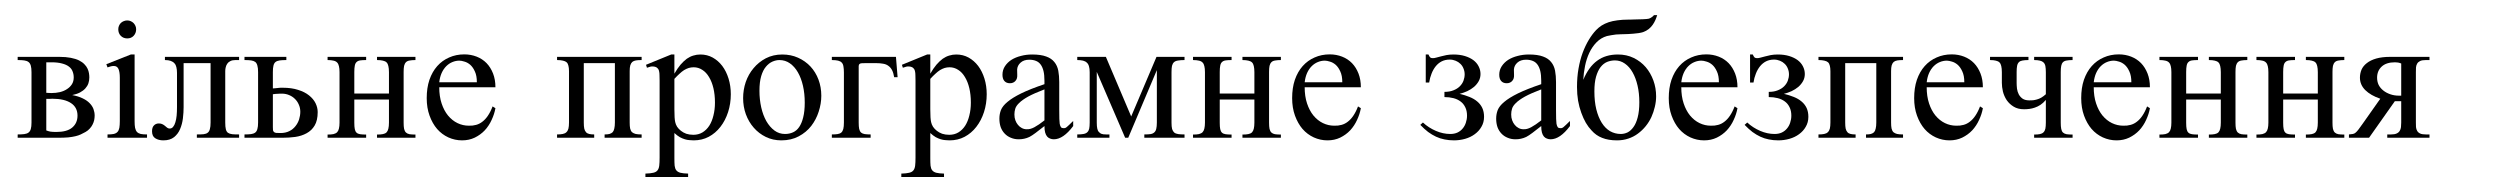<?xml version="1.0" encoding="UTF-8"?>
<svg xmlns="http://www.w3.org/2000/svg" xmlns:xlink="http://www.w3.org/1999/xlink" width="330.29pt" height="25.38pt" viewBox="0 0 330.29 25.38" version="1.1">
<defs>
<g>
<symbol overflow="visible" id="glyph0-0">
<path style="stroke:none;" d="M 1.75 -0.578 L 14.594 -0.578 L 14.594 -20.422 L 1.75 -20.422 Z M 1.172 -21.016 L 15.172 -21.016 L 15.172 0 L 1.172 0 Z M 1.172 -21.016 "/>
</symbol>
<symbol overflow="visible" id="glyph0-1">
<path style="stroke:none;" d="M 7.75 -7.969 C 7.75 -8.27 7.695 -8.539 7.594 -8.781 C 7.5 -9.031 7.336 -9.238 7.109 -9.406 C 6.879 -9.582 6.578 -9.719 6.203 -9.812 C 5.836 -9.914 5.375 -9.969 4.812 -9.969 L 4.125 -9.969 L 4.125 -5.938 L 4.781 -5.906 C 5.188 -5.906 5.57 -5.945 5.938 -6.031 C 6.301 -6.125 6.613 -6.258 6.875 -6.438 C 7.145 -6.613 7.359 -6.828 7.516 -7.078 C 7.672 -7.328 7.75 -7.625 7.75 -7.969 Z M 8.25 -2.922 C 8.25 -3.648 7.961 -4.203 7.391 -4.578 C 6.816 -4.961 5.992 -5.156 4.922 -5.156 C 4.828 -5.156 4.734 -5.148 4.641 -5.141 C 4.547 -5.141 4.461 -5.141 4.391 -5.141 C 4.305 -5.141 4.219 -5.141 4.125 -5.141 L 4.125 -0.969 C 4.281 -0.906 4.457 -0.852 4.656 -0.812 C 4.863 -0.781 5.129 -0.766 5.453 -0.766 C 6.391 -0.766 7.086 -0.957 7.547 -1.344 C 8.016 -1.738 8.25 -2.266 8.25 -2.922 Z M 10.516 -2.922 C 10.516 -2.734 10.492 -2.535 10.453 -2.328 C 10.41 -2.129 10.336 -1.93 10.234 -1.734 C 10.141 -1.547 10.016 -1.367 9.859 -1.203 C 9.711 -1.035 9.531 -0.891 9.312 -0.766 C 9.094 -0.641 8.879 -0.531 8.672 -0.438 C 8.473 -0.344 8.238 -0.266 7.969 -0.203 C 7.707 -0.141 7.391 -0.086 7.016 -0.047 C 6.648 -0.016 6.195 0 5.656 0 L 0.344 0 L 0.344 -0.438 C 0.695 -0.438 0.988 -0.453 1.219 -0.484 C 1.457 -0.516 1.645 -0.582 1.781 -0.688 C 1.926 -0.801 2.023 -0.957 2.078 -1.156 C 2.141 -1.363 2.172 -1.648 2.172 -2.016 L 2.172 -8.656 C 2.172 -9.02 2.141 -9.312 2.078 -9.531 C 2.016 -9.75 1.91 -9.91 1.766 -10.016 C 1.629 -10.117 1.441 -10.188 1.203 -10.219 C 0.973 -10.25 0.688 -10.266 0.344 -10.266 L 0.344 -10.688 L 5.844 -10.688 C 6.426 -10.688 6.93 -10.645 7.359 -10.562 C 7.797 -10.477 8.16 -10.363 8.453 -10.219 C 8.742 -10.07 8.977 -9.906 9.156 -9.719 C 9.344 -9.531 9.484 -9.332 9.578 -9.125 C 9.672 -8.926 9.734 -8.723 9.766 -8.516 C 9.797 -8.316 9.812 -8.133 9.812 -7.969 C 9.812 -7.695 9.77 -7.438 9.688 -7.188 C 9.602 -6.945 9.469 -6.723 9.281 -6.516 C 9.102 -6.316 8.867 -6.141 8.578 -5.984 C 8.297 -5.836 7.953 -5.723 7.547 -5.641 C 8.098 -5.535 8.562 -5.391 8.938 -5.203 C 9.312 -5.023 9.613 -4.816 9.844 -4.578 C 10.082 -4.336 10.254 -4.078 10.359 -3.797 C 10.461 -3.516 10.516 -3.223 10.516 -2.922 Z M 10.516 -2.922 "/>
</symbol>
<symbol overflow="visible" id="glyph0-2">
<path style="stroke:none;" d="M 4.688 -14.328 C 4.688 -13.992 4.578 -13.707 4.359 -13.469 C 4.141 -13.238 3.859 -13.125 3.516 -13.125 C 3.172 -13.125 2.883 -13.238 2.656 -13.469 C 2.438 -13.695 2.328 -13.984 2.328 -14.328 C 2.328 -14.504 2.359 -14.66 2.422 -14.797 C 2.484 -14.941 2.566 -15.066 2.672 -15.172 C 2.785 -15.273 2.91 -15.352 3.047 -15.406 C 3.191 -15.469 3.348 -15.5 3.516 -15.5 C 3.68 -15.5 3.832 -15.469 3.969 -15.406 C 4.113 -15.344 4.238 -15.258 4.344 -15.156 C 4.445 -15.051 4.531 -14.926 4.594 -14.781 C 4.656 -14.645 4.688 -14.492 4.688 -14.328 Z M 0.906 0 L 0.906 -0.438 C 1.238 -0.438 1.508 -0.457 1.719 -0.5 C 1.938 -0.551 2.102 -0.641 2.219 -0.766 C 2.344 -0.898 2.426 -1.082 2.469 -1.312 C 2.508 -1.539 2.531 -1.832 2.531 -2.188 L 2.531 -7.922 C 2.531 -8.43 2.473 -8.816 2.359 -9.078 C 2.242 -9.348 2.035 -9.484 1.734 -9.484 C 1.617 -9.484 1.492 -9.469 1.359 -9.438 C 1.234 -9.406 1.082 -9.359 0.906 -9.297 L 0.75 -9.719 L 3.984 -11 L 4.484 -11 L 4.484 -2.188 C 4.484 -1.832 4.504 -1.539 4.547 -1.312 C 4.598 -1.082 4.68 -0.898 4.797 -0.766 C 4.922 -0.641 5.086 -0.551 5.297 -0.5 C 5.516 -0.457 5.789 -0.438 6.125 -0.438 L 6.125 0 Z M 0.906 0 "/>
</symbol>
<symbol overflow="visible" id="glyph0-3">
<path style="stroke:none;" d="M 6.062 0 L 6.062 -0.438 C 6.414 -0.438 6.711 -0.445 6.953 -0.469 C 7.191 -0.5 7.375 -0.566 7.5 -0.672 C 7.633 -0.773 7.727 -0.93 7.781 -1.141 C 7.844 -1.348 7.875 -1.641 7.875 -2.016 L 7.875 -9.859 L 4.312 -9.859 L 4.312 -4.031 C 4.312 -3.57 4.281 -3.082 4.219 -2.562 C 4.156 -2.051 4.031 -1.578 3.844 -1.141 C 3.664 -0.711 3.398 -0.359 3.047 -0.078 C 2.691 0.203 2.223 0.344 1.641 0.344 C 1.211 0.344 0.852 0.25 0.562 0.062 C 0.281 -0.113 0.141 -0.422 0.141 -0.859 C 0.141 -1.203 0.223 -1.457 0.391 -1.625 C 0.555 -1.801 0.773 -1.891 1.047 -1.891 C 1.242 -1.891 1.406 -1.852 1.531 -1.781 C 1.656 -1.719 1.766 -1.645 1.859 -1.562 C 1.953 -1.477 2.047 -1.398 2.141 -1.328 C 2.234 -1.254 2.344 -1.219 2.469 -1.219 C 2.656 -1.219 2.805 -1.289 2.922 -1.438 C 3.047 -1.582 3.145 -1.781 3.219 -2.031 C 3.301 -2.289 3.359 -2.586 3.391 -2.922 C 3.422 -3.266 3.438 -3.633 3.438 -4.031 L 3.438 -8.578 C 3.438 -8.859 3.41 -9.102 3.359 -9.312 C 3.316 -9.52 3.234 -9.691 3.109 -9.828 C 2.984 -9.973 2.816 -10.082 2.609 -10.156 C 2.41 -10.227 2.156 -10.266 1.844 -10.266 L 1.844 -10.688 L 11.641 -10.688 L 11.641 -10.266 L 11.156 -10.266 C 10.883 -10.266 10.66 -10.219 10.484 -10.125 C 10.305 -10.039 10.172 -9.926 10.078 -9.781 C 9.984 -9.645 9.914 -9.488 9.875 -9.312 C 9.832 -9.145 9.812 -8.973 9.812 -8.797 L 9.812 -2.016 C 9.812 -1.641 9.836 -1.344 9.891 -1.125 C 9.941 -0.914 10.035 -0.758 10.172 -0.656 C 10.305 -0.562 10.492 -0.5 10.734 -0.469 C 10.973 -0.445 11.273 -0.438 11.641 -0.438 L 11.641 0 Z M 6.062 0 "/>
</symbol>
<symbol overflow="visible" id="glyph0-4">
<path style="stroke:none;" d="M 10.047 -3.391 C 10.047 -2.648 9.91 -2.055 9.641 -1.609 C 9.379 -1.172 9.023 -0.832 8.578 -0.594 C 8.141 -0.352 7.641 -0.191 7.078 -0.109 C 6.523 -0.035 5.957 0 5.375 0 L 0.375 0 L 0.375 -0.438 C 0.727 -0.438 1.02 -0.453 1.25 -0.484 C 1.477 -0.516 1.66 -0.582 1.797 -0.688 C 1.93 -0.789 2.023 -0.945 2.078 -1.156 C 2.141 -1.363 2.172 -1.648 2.172 -2.016 L 2.172 -8.672 C 2.172 -9.035 2.141 -9.32 2.078 -9.531 C 2.023 -9.75 1.93 -9.91 1.797 -10.016 C 1.66 -10.117 1.477 -10.188 1.25 -10.219 C 1.02 -10.25 0.727 -10.266 0.375 -10.266 L 0.375 -10.688 L 5.906 -10.688 L 5.906 -10.266 C 5.551 -10.266 5.258 -10.25 5.031 -10.219 C 4.801 -10.188 4.617 -10.117 4.484 -10.016 C 4.348 -9.91 4.254 -9.75 4.203 -9.531 C 4.148 -9.32 4.125 -9.035 4.125 -8.672 L 4.125 -6.516 L 4.656 -6.562 C 4.781 -6.57 4.879 -6.582 4.953 -6.594 C 5.023 -6.602 5.086 -6.609 5.141 -6.609 L 5.422 -6.609 C 6.203 -6.609 6.879 -6.516 7.453 -6.328 C 8.035 -6.148 8.52 -5.906 8.906 -5.594 C 9.289 -5.289 9.578 -4.945 9.766 -4.562 C 9.953 -4.176 10.047 -3.785 10.047 -3.391 Z M 7.75 -3.438 C 7.75 -3.781 7.68 -4.098 7.547 -4.391 C 7.422 -4.68 7.25 -4.93 7.031 -5.141 C 6.812 -5.359 6.555 -5.523 6.266 -5.641 C 5.973 -5.766 5.66 -5.828 5.328 -5.828 L 5.078 -5.828 C 5.004 -5.828 4.922 -5.82 4.828 -5.812 C 4.734 -5.812 4.629 -5.805 4.516 -5.797 C 4.41 -5.785 4.281 -5.77 4.125 -5.75 L 4.125 -1.406 C 4.125 -1.238 4.129 -1.102 4.141 -1 C 4.16 -0.906 4.203 -0.828 4.266 -0.766 C 4.328 -0.703 4.426 -0.66 4.562 -0.641 C 4.707 -0.629 4.898 -0.625 5.141 -0.625 C 5.578 -0.625 5.961 -0.707 6.297 -0.875 C 6.629 -1.039 6.898 -1.258 7.109 -1.531 C 7.328 -1.801 7.488 -2.102 7.594 -2.438 C 7.695 -2.77 7.75 -3.102 7.75 -3.438 Z M 7.75 -3.438 "/>
</symbol>
<symbol overflow="visible" id="glyph0-5">
<path style="stroke:none;" d="M 7.125 0 L 7.125 -0.422 C 7.445 -0.422 7.707 -0.441 7.906 -0.484 C 8.113 -0.523 8.273 -0.602 8.391 -0.719 C 8.504 -0.844 8.582 -1.004 8.625 -1.203 C 8.676 -1.41 8.703 -1.676 8.703 -2 L 8.703 -5.047 L 4.125 -5.047 L 4.125 -2 C 4.125 -1.633 4.145 -1.348 4.188 -1.141 C 4.227 -0.941 4.305 -0.785 4.422 -0.672 C 4.535 -0.566 4.691 -0.5 4.891 -0.469 C 5.098 -0.438 5.363 -0.422 5.688 -0.422 L 5.688 0 L 0.594 0 L 0.594 -0.422 C 0.914 -0.422 1.176 -0.441 1.375 -0.484 C 1.582 -0.535 1.742 -0.617 1.859 -0.734 C 1.973 -0.859 2.051 -1.02 2.094 -1.219 C 2.145 -1.426 2.172 -1.688 2.172 -2 L 2.172 -8.672 C 2.172 -8.992 2.145 -9.254 2.094 -9.453 C 2.051 -9.66 1.973 -9.82 1.859 -9.938 C 1.742 -10.062 1.582 -10.145 1.375 -10.188 C 1.176 -10.238 0.914 -10.266 0.594 -10.266 L 0.594 -10.688 L 5.688 -10.688 L 5.688 -10.266 C 5.363 -10.266 5.098 -10.25 4.891 -10.219 C 4.691 -10.188 4.535 -10.113 4.422 -10 C 4.305 -9.895 4.227 -9.734 4.188 -9.516 C 4.145 -9.305 4.125 -9.023 4.125 -8.672 L 4.125 -5.844 L 8.703 -5.844 L 8.703 -8.672 C 8.703 -8.992 8.676 -9.258 8.625 -9.469 C 8.582 -9.676 8.504 -9.836 8.391 -9.953 C 8.273 -10.066 8.113 -10.145 7.906 -10.188 C 7.707 -10.238 7.445 -10.266 7.125 -10.266 L 7.125 -10.688 L 12.203 -10.688 L 12.203 -10.266 C 11.891 -10.266 11.629 -10.242 11.422 -10.203 C 11.223 -10.172 11.066 -10.098 10.953 -9.984 C 10.836 -9.867 10.754 -9.707 10.703 -9.5 C 10.66 -9.289 10.641 -9.016 10.641 -8.672 L 10.641 -2 C 10.641 -1.656 10.66 -1.379 10.703 -1.172 C 10.754 -0.961 10.836 -0.801 10.953 -0.688 C 11.066 -0.582 11.223 -0.508 11.422 -0.469 C 11.629 -0.438 11.891 -0.422 12.203 -0.422 L 12.203 0 Z M 7.125 0 "/>
</symbol>
<symbol overflow="visible" id="glyph0-6">
<path style="stroke:none;" d="M 7.5 -7.328 C 7.5 -7.922 7.41 -8.398 7.234 -8.766 C 7.066 -9.141 6.863 -9.43 6.625 -9.641 C 6.383 -9.848 6.129 -9.988 5.859 -10.062 C 5.598 -10.145 5.375 -10.188 5.188 -10.188 C 4.875 -10.188 4.566 -10.125 4.266 -10 C 3.961 -9.875 3.691 -9.691 3.453 -9.453 C 3.211 -9.211 3.008 -8.91 2.844 -8.547 C 2.688 -8.191 2.582 -7.785 2.531 -7.328 Z M 9.953 -3.906 C 9.859 -3.383 9.691 -2.867 9.453 -2.359 C 9.223 -1.848 8.922 -1.391 8.547 -0.984 C 8.172 -0.586 7.727 -0.266 7.219 -0.016 C 6.719 0.223 6.16 0.344 5.547 0.344 C 4.91 0.344 4.305 0.211 3.734 -0.047 C 3.172 -0.305 2.676 -0.676 2.25 -1.156 C 1.832 -1.645 1.5 -2.234 1.25 -2.922 C 1 -3.609 0.875 -4.379 0.875 -5.234 C 0.875 -6.129 0.992 -6.938 1.234 -7.656 C 1.484 -8.375 1.828 -8.977 2.266 -9.469 C 2.711 -9.969 3.238 -10.348 3.844 -10.609 C 4.445 -10.879 5.113 -11.016 5.844 -11.016 C 6.426 -11.016 6.969 -10.914 7.469 -10.719 C 7.977 -10.52 8.414 -10.234 8.781 -9.859 C 9.145 -9.484 9.43 -9.023 9.641 -8.484 C 9.848 -7.953 9.953 -7.348 9.953 -6.672 L 2.531 -6.672 C 2.531 -5.879 2.633 -5.164 2.844 -4.531 C 3.051 -3.906 3.332 -3.375 3.688 -2.938 C 4.051 -2.5 4.469 -2.164 4.938 -1.938 C 5.414 -1.707 5.914 -1.594 6.438 -1.594 C 6.781 -1.582 7.102 -1.617 7.406 -1.703 C 7.707 -1.785 7.984 -1.926 8.234 -2.125 C 8.492 -2.32 8.734 -2.582 8.953 -2.906 C 9.18 -3.238 9.391 -3.648 9.578 -4.141 Z M 9.953 -3.906 "/>
</symbol>
<symbol overflow="visible" id="glyph0-7">
<path style="stroke:none;" d="M 6.875 0 L 6.875 -0.438 C 7.133 -0.438 7.348 -0.457 7.516 -0.5 C 7.691 -0.551 7.832 -0.629 7.938 -0.734 C 8.039 -0.848 8.113 -1.008 8.156 -1.219 C 8.207 -1.426 8.234 -1.691 8.234 -2.016 L 8.234 -9.859 L 4.125 -9.859 L 4.125 -2.016 C 4.125 -1.68 4.145 -1.41 4.188 -1.203 C 4.238 -1.004 4.316 -0.848 4.422 -0.734 C 4.523 -0.617 4.664 -0.539 4.844 -0.5 C 5.02 -0.457 5.238 -0.438 5.5 -0.438 L 5.5 0 L 0.594 0 L 0.594 -0.438 C 0.895 -0.438 1.145 -0.457 1.344 -0.5 C 1.551 -0.539 1.711 -0.617 1.828 -0.734 C 1.953 -0.848 2.039 -1.004 2.094 -1.203 C 2.145 -1.41 2.172 -1.68 2.172 -2.016 L 2.172 -8.797 C 2.172 -9.086 2.145 -9.328 2.094 -9.516 C 2.051 -9.711 1.973 -9.863 1.859 -9.969 C 1.742 -10.07 1.582 -10.145 1.375 -10.188 C 1.176 -10.238 0.914 -10.266 0.594 -10.266 L 0.594 -10.688 L 11.766 -10.688 L 11.766 -10.266 C 11.473 -10.266 11.223 -10.25 11.016 -10.219 C 10.816 -10.188 10.656 -10.117 10.531 -10.016 C 10.414 -9.91 10.328 -9.758 10.266 -9.562 C 10.211 -9.363 10.188 -9.109 10.188 -8.797 L 10.188 -2.016 C 10.188 -1.691 10.207 -1.426 10.25 -1.219 C 10.301 -1.008 10.383 -0.848 10.5 -0.734 C 10.625 -0.629 10.785 -0.551 10.984 -0.5 C 11.191 -0.457 11.453 -0.438 11.766 -0.438 L 11.766 0 Z M 6.875 0 "/>
</symbol>
<symbol overflow="visible" id="glyph0-8">
<path style="stroke:none;" d="M 9.094 -4.641 C 9.094 -5.348 9.023 -5.984 8.891 -6.547 C 8.754 -7.117 8.562 -7.609 8.312 -8.016 C 8.07 -8.43 7.773 -8.75 7.422 -8.969 C 7.078 -9.195 6.695 -9.312 6.281 -9.312 C 6.051 -9.312 5.832 -9.281 5.625 -9.219 C 5.426 -9.156 5.223 -9.062 5.016 -8.938 C 4.816 -8.812 4.613 -8.648 4.406 -8.453 C 4.195 -8.266 3.973 -8.039 3.734 -7.781 L 3.734 -3.766 C 3.734 -2.93 3.77 -2.363 3.844 -2.062 C 3.883 -1.863 3.969 -1.66 4.094 -1.453 C 4.227 -1.254 4.395 -1.078 4.594 -0.922 C 4.789 -0.766 5.023 -0.633 5.297 -0.531 C 5.578 -0.438 5.891 -0.391 6.234 -0.391 C 6.68 -0.391 7.082 -0.492 7.438 -0.703 C 7.801 -0.922 8.102 -1.219 8.344 -1.594 C 8.582 -1.969 8.766 -2.414 8.891 -2.938 C 9.023 -3.457 9.094 -4.023 9.094 -4.641 Z M 11.188 -5.75 C 11.188 -4.914 11.066 -4.129 10.828 -3.391 C 10.586 -2.648 10.25 -2 9.812 -1.438 C 9.383 -0.883 8.867 -0.445 8.266 -0.125 C 7.672 0.188 7.008 0.344 6.281 0.344 C 6.102 0.344 5.914 0.332 5.719 0.312 C 5.531 0.301 5.332 0.266 5.125 0.203 C 4.914 0.141 4.691 0.047 4.453 -0.078 C 4.223 -0.211 3.984 -0.395 3.734 -0.625 L 3.734 2.672 C 3.734 3.086 3.742 3.426 3.766 3.688 C 3.797 3.945 3.867 4.148 3.984 4.297 C 4.109 4.453 4.289 4.562 4.531 4.625 C 4.781 4.688 5.117 4.723 5.547 4.734 L 5.547 5.188 L -0.094 5.188 L -0.094 4.734 C 0.344 4.723 0.688 4.688 0.938 4.625 C 1.188 4.57 1.375 4.469 1.5 4.312 C 1.625 4.156 1.703 3.941 1.734 3.672 C 1.766 3.41 1.781 3.055 1.781 2.609 L 1.781 -7.547 C 1.781 -7.836 1.773 -8.078 1.766 -8.266 C 1.766 -8.461 1.75 -8.625 1.719 -8.75 C 1.695 -8.883 1.66 -8.988 1.609 -9.062 C 1.555 -9.145 1.477 -9.223 1.375 -9.297 C 1.258 -9.367 1.102 -9.41 0.906 -9.422 C 0.719 -9.441 0.453 -9.383 0.109 -9.25 L -0.016 -9.641 L 3.312 -11 L 3.734 -11 L 3.734 -8.469 C 4.004 -8.938 4.273 -9.332 4.547 -9.656 C 4.828 -9.977 5.102 -10.238 5.375 -10.438 C 5.656 -10.633 5.941 -10.773 6.234 -10.859 C 6.535 -10.953 6.848 -11 7.172 -11 C 7.766 -11 8.305 -10.863 8.797 -10.594 C 9.285 -10.32 9.707 -9.953 10.062 -9.484 C 10.414 -9.016 10.691 -8.457 10.891 -7.812 C 11.086 -7.176 11.188 -6.488 11.188 -5.75 Z M 11.188 -5.75 "/>
</symbol>
<symbol overflow="visible" id="glyph0-9">
<path style="stroke:none;" d="M 8.953 -4.641 C 8.953 -5.441 8.875 -6.18 8.719 -6.859 C 8.562 -7.547 8.336 -8.141 8.047 -8.641 C 7.766 -9.141 7.414 -9.535 7 -9.828 C 6.594 -10.117 6.129 -10.266 5.609 -10.266 C 5.305 -10.266 5 -10.195 4.688 -10.062 C 4.375 -9.926 4.086 -9.703 3.828 -9.391 C 3.566 -9.086 3.359 -8.676 3.203 -8.156 C 3.047 -7.633 2.969 -6.984 2.969 -6.203 C 2.969 -5.441 3.047 -4.711 3.203 -4.016 C 3.359 -3.328 3.582 -2.723 3.875 -2.203 C 4.176 -1.68 4.535 -1.266 4.953 -0.953 C 5.367 -0.648 5.832 -0.5 6.344 -0.5 C 6.727 -0.5 7.082 -0.57 7.406 -0.719 C 7.727 -0.863 8 -1.098 8.219 -1.422 C 8.445 -1.754 8.625 -2.18 8.75 -2.703 C 8.883 -3.234 8.953 -3.879 8.953 -4.641 Z M 11.141 -5.547 C 11.141 -4.848 11.023 -4.148 10.797 -3.453 C 10.578 -2.766 10.25 -2.133 9.812 -1.562 C 9.375 -1 8.82 -0.539 8.156 -0.188 C 7.5 0.164 6.734 0.344 5.859 0.344 C 5.109 0.344 4.426 0.191 3.812 -0.109 C 3.195 -0.41 2.664 -0.816 2.219 -1.328 C 1.77 -1.836 1.422 -2.43 1.172 -3.109 C 0.93 -3.785 0.812 -4.492 0.812 -5.234 C 0.812 -5.961 0.926 -6.672 1.156 -7.359 C 1.395 -8.047 1.738 -8.656 2.188 -9.188 C 2.633 -9.727 3.176 -10.164 3.812 -10.5 C 4.457 -10.832 5.18 -11 5.984 -11 C 6.742 -11 7.438 -10.859 8.062 -10.578 C 8.695 -10.297 9.242 -9.91 9.703 -9.422 C 10.16 -8.93 10.516 -8.352 10.766 -7.688 C 11.016 -7.02 11.141 -6.305 11.141 -5.547 Z M 11.141 -5.547 "/>
</symbol>
<symbol overflow="visible" id="glyph0-10">
<path style="stroke:none;" d="M 8.812 -8 C 8.75 -8.383 8.656 -8.695 8.531 -8.938 C 8.406 -9.176 8.242 -9.363 8.047 -9.5 C 7.859 -9.645 7.629 -9.738 7.359 -9.781 C 7.086 -9.832 6.781 -9.859 6.438 -9.859 L 5.047 -9.859 C 4.805 -9.859 4.625 -9.852 4.5 -9.844 C 4.375 -9.832 4.281 -9.797 4.219 -9.734 C 4.164 -9.68 4.133 -9.594 4.125 -9.469 C 4.125 -9.344 4.125 -9.164 4.125 -8.938 L 4.125 -2.016 C 4.125 -1.66 4.145 -1.379 4.188 -1.172 C 4.238 -0.961 4.32 -0.801 4.438 -0.688 C 4.562 -0.582 4.723 -0.516 4.922 -0.484 C 5.129 -0.453 5.391 -0.438 5.703 -0.438 L 5.703 0 L 0.578 0 L 0.578 -0.438 C 0.879 -0.438 1.129 -0.453 1.328 -0.484 C 1.535 -0.516 1.703 -0.582 1.828 -0.688 C 1.953 -0.801 2.039 -0.961 2.094 -1.172 C 2.145 -1.379 2.172 -1.66 2.172 -2.016 L 2.172 -8.625 C 2.172 -8.945 2.148 -9.211 2.109 -9.422 C 2.078 -9.641 2.004 -9.805 1.891 -9.922 C 1.785 -10.047 1.625 -10.133 1.406 -10.188 C 1.195 -10.238 0.922 -10.266 0.578 -10.266 L 0.578 -10.688 L 9.047 -10.688 L 9.266 -8 Z M 8.812 -8 "/>
</symbol>
<symbol overflow="visible" id="glyph0-11">
<path style="stroke:none;" d="M 6.812 -6.391 C 5.906 -6.047 5.188 -5.727 4.656 -5.438 C 4.133 -5.145 3.738 -4.863 3.469 -4.594 C 3.195 -4.332 3.023 -4.078 2.953 -3.828 C 2.879 -3.586 2.844 -3.336 2.844 -3.078 C 2.844 -2.797 2.883 -2.539 2.969 -2.312 C 3.051 -2.082 3.164 -1.879 3.312 -1.703 C 3.457 -1.523 3.629 -1.383 3.828 -1.281 C 4.023 -1.176 4.234 -1.125 4.453 -1.125 C 4.766 -1.102 5.109 -1.191 5.484 -1.391 C 5.867 -1.598 6.312 -1.898 6.812 -2.297 Z M 10.609 -1.547 C 9.734 -0.379 8.879 0.203 8.047 0.203 C 7.879 0.203 7.719 0.172 7.562 0.109 C 7.414 0.055 7.285 -0.031 7.172 -0.156 C 7.055 -0.289 6.969 -0.469 6.906 -0.688 C 6.844 -0.914 6.812 -1.203 6.812 -1.547 C 6.344 -1.18 5.953 -0.879 5.641 -0.641 C 5.336 -0.41 5.066 -0.234 4.828 -0.109 C 4.586 0.004 4.359 0.082 4.141 0.125 C 3.93 0.176 3.688 0.203 3.406 0.203 C 3.031 0.203 2.688 0.133 2.375 0 C 2.062 -0.125 1.789 -0.305 1.562 -0.547 C 1.332 -0.785 1.156 -1.07 1.031 -1.406 C 0.914 -1.75 0.859 -2.125 0.859 -2.531 C 0.859 -2.926 0.926 -3.301 1.062 -3.656 C 1.207 -4.02 1.492 -4.379 1.922 -4.734 C 2.348 -5.098 2.953 -5.473 3.734 -5.859 C 4.516 -6.242 5.539 -6.648 6.812 -7.078 L 6.812 -7.531 C 6.812 -8.039 6.77 -8.469 6.688 -8.812 C 6.602 -9.164 6.477 -9.453 6.312 -9.672 C 6.145 -9.898 5.938 -10.062 5.688 -10.156 C 5.438 -10.258 5.145 -10.312 4.812 -10.312 C 4.32 -10.312 3.938 -10.18 3.656 -9.922 C 3.375 -9.672 3.223 -9.363 3.203 -9 L 3.219 -8.297 C 3.238 -7.961 3.156 -7.695 2.969 -7.5 C 2.789 -7.301 2.551 -7.203 2.25 -7.203 C 1.938 -7.203 1.691 -7.301 1.516 -7.5 C 1.348 -7.695 1.266 -7.973 1.266 -8.328 C 1.266 -8.742 1.375 -9.117 1.594 -9.453 C 1.812 -9.785 2.098 -10.066 2.453 -10.297 C 2.816 -10.523 3.234 -10.695 3.703 -10.812 C 4.172 -10.938 4.664 -11 5.188 -11 C 5.957 -11 6.578 -10.91 7.047 -10.734 C 7.516 -10.566 7.875 -10.32 8.125 -10 C 8.383 -9.688 8.555 -9.305 8.641 -8.859 C 8.723 -8.41 8.766 -7.91 8.766 -7.359 L 8.766 -3.719 C 8.766 -3.219 8.77 -2.805 8.781 -2.484 C 8.801 -2.16 8.816 -1.945 8.828 -1.844 C 8.867 -1.633 8.926 -1.484 9 -1.391 C 9.07 -1.305 9.188 -1.266 9.344 -1.266 C 9.406 -1.266 9.469 -1.27 9.531 -1.281 C 9.594 -1.301 9.664 -1.344 9.75 -1.406 C 9.844 -1.477 9.953 -1.578 10.078 -1.703 C 10.211 -1.828 10.391 -2 10.609 -2.219 Z M 10.609 -1.547 "/>
</symbol>
<symbol overflow="visible" id="glyph0-12">
<path style="stroke:none;" d="M 9.391 0 L 9.391 -0.438 C 9.734 -0.438 10.008 -0.453 10.219 -0.484 C 10.438 -0.523 10.602 -0.602 10.719 -0.719 C 10.844 -0.832 10.926 -0.988 10.969 -1.188 C 11.02 -1.395 11.047 -1.664 11.047 -2 L 11.047 -8.938 L 7.266 0 L 6.859 0 L 3.109 -8.703 L 3.109 -2 C 3.109 -1.332 3.203 -0.922 3.391 -0.766 C 3.484 -0.648 3.598 -0.566 3.734 -0.516 C 3.879 -0.461 4.082 -0.438 4.344 -0.438 L 4.781 -0.438 L 4.781 0 L 0.531 0 L 0.531 -0.438 C 0.863 -0.438 1.141 -0.457 1.359 -0.5 C 1.578 -0.539 1.742 -0.617 1.859 -0.734 C 1.984 -0.848 2.066 -1.004 2.109 -1.203 C 2.148 -1.398 2.172 -1.664 2.172 -2 L 2.172 -8.672 C 2.172 -8.973 2.141 -9.227 2.078 -9.438 C 2.023 -9.645 1.93 -9.805 1.797 -9.922 C 1.672 -10.047 1.504 -10.133 1.297 -10.188 C 1.086 -10.238 0.832 -10.266 0.531 -10.266 L 0.531 -10.688 L 4.312 -10.688 L 7.656 -2.812 L 11 -10.688 L 14.703 -10.688 L 14.703 -10.266 C 14.359 -10.266 14.07 -10.242 13.844 -10.203 C 13.613 -10.172 13.438 -10.098 13.312 -9.984 C 13.188 -9.867 13.098 -9.707 13.047 -9.5 C 13.004 -9.289 12.984 -9.016 12.984 -8.672 L 12.984 -2 C 12.984 -1.645 13.008 -1.363 13.062 -1.156 C 13.125 -0.957 13.219 -0.801 13.344 -0.688 C 13.477 -0.582 13.656 -0.516 13.875 -0.484 C 14.094 -0.453 14.367 -0.438 14.703 -0.438 L 14.703 0 Z M 9.391 0 "/>
</symbol>
<symbol overflow="visible" id="glyph0-13">
<path style="stroke:none;" d="M 8.703 -2.766 C 8.703 -2.273 8.586 -1.836 8.359 -1.453 C 8.141 -1.066 7.844 -0.738 7.469 -0.469 C 7.102 -0.195 6.68 0.004 6.203 0.141 C 5.734 0.273 5.242 0.344 4.734 0.344 C 4.285 0.344 3.863 0.301 3.469 0.219 C 3.082 0.145 2.711 0.023 2.359 -0.141 C 2.004 -0.305 1.656 -0.516 1.312 -0.766 C 0.977 -1.023 0.633 -1.336 0.281 -1.703 L 0.625 -2.016 C 1.133 -1.547 1.707 -1.176 2.344 -0.906 C 2.977 -0.633 3.609 -0.5 4.234 -0.5 C 4.598 -0.5 4.914 -0.562 5.188 -0.688 C 5.469 -0.82 5.695 -1 5.875 -1.219 C 6.062 -1.438 6.203 -1.691 6.297 -1.984 C 6.398 -2.273 6.453 -2.586 6.453 -2.922 C 6.453 -3.348 6.375 -3.719 6.219 -4.031 C 6.07 -4.344 5.863 -4.598 5.594 -4.797 C 5.332 -4.992 5.02 -5.141 4.656 -5.234 C 4.289 -5.328 3.895 -5.375 3.469 -5.375 L 3.469 -6.062 C 3.926 -6.062 4.32 -6.129 4.656 -6.266 C 5 -6.398 5.281 -6.578 5.5 -6.797 C 5.719 -7.016 5.879 -7.258 5.984 -7.531 C 6.086 -7.812 6.141 -8.094 6.141 -8.375 C 6.141 -8.656 6.086 -8.914 5.984 -9.156 C 5.891 -9.395 5.754 -9.598 5.578 -9.766 C 5.398 -9.941 5.191 -10.078 4.953 -10.172 C 4.711 -10.273 4.453 -10.328 4.172 -10.328 C 3.773 -10.328 3.422 -10.25 3.109 -10.094 C 2.805 -9.938 2.539 -9.719 2.312 -9.438 C 2.094 -9.164 1.91 -8.844 1.766 -8.469 C 1.617 -8.102 1.516 -7.711 1.453 -7.297 L 1 -7.297 L 1 -11 L 1.359 -11 C 1.441 -10.812 1.52 -10.68 1.594 -10.609 C 1.664 -10.547 1.781 -10.516 1.938 -10.516 C 2.07 -10.516 2.227 -10.539 2.406 -10.594 C 2.582 -10.645 2.781 -10.695 3 -10.75 C 3.219 -10.812 3.461 -10.867 3.734 -10.922 C 4.016 -10.973 4.328 -11 4.672 -11 C 5.234 -11 5.734 -10.93 6.172 -10.797 C 6.617 -10.66 6.992 -10.477 7.297 -10.25 C 7.598 -10.02 7.828 -9.75 7.984 -9.438 C 8.148 -9.125 8.234 -8.785 8.234 -8.422 C 8.234 -8.078 8.156 -7.766 8 -7.484 C 7.844 -7.203 7.633 -6.945 7.375 -6.719 C 7.113 -6.5 6.816 -6.312 6.484 -6.156 C 6.16 -6.008 5.82 -5.891 5.469 -5.797 C 5.945 -5.691 6.383 -5.555 6.781 -5.391 C 7.176 -5.234 7.516 -5.035 7.797 -4.797 C 8.086 -4.555 8.312 -4.27 8.469 -3.938 C 8.625 -3.602 8.703 -3.211 8.703 -2.766 Z M 8.703 -2.766 "/>
</symbol>
<symbol overflow="visible" id="glyph0-14">
<path style="stroke:none;" d="M 9.156 -4.688 C 9.156 -5.488 9.078 -6.223 8.922 -6.891 C 8.766 -7.566 8.547 -8.148 8.266 -8.641 C 7.984 -9.141 7.645 -9.523 7.25 -9.797 C 6.852 -10.078 6.414 -10.219 5.938 -10.219 C 5.57 -10.219 5.223 -10.148 4.891 -10.016 C 4.566 -9.879 4.281 -9.648 4.031 -9.328 C 3.789 -9.016 3.594 -8.594 3.438 -8.062 C 3.289 -7.539 3.219 -6.895 3.219 -6.125 C 3.219 -5.25 3.301 -4.461 3.469 -3.766 C 3.645 -3.066 3.883 -2.473 4.188 -1.984 C 4.488 -1.504 4.852 -1.133 5.281 -0.875 C 5.719 -0.625 6.191 -0.5 6.703 -0.5 C 7.004 -0.5 7.301 -0.566 7.594 -0.703 C 7.883 -0.848 8.145 -1.082 8.375 -1.406 C 8.613 -1.727 8.801 -2.156 8.938 -2.688 C 9.082 -3.227 9.156 -3.895 9.156 -4.688 Z M 11.516 -16.203 C 11.453 -15.992 11.375 -15.781 11.281 -15.562 C 11.188 -15.344 11.066 -15.129 10.922 -14.922 C 10.785 -14.723 10.609 -14.535 10.391 -14.359 C 10.18 -14.191 9.93 -14.055 9.641 -13.953 C 9.504 -13.91 9.316 -13.867 9.078 -13.828 C 8.848 -13.797 8.613 -13.77 8.375 -13.75 C 8.133 -13.727 7.91 -13.711 7.703 -13.703 C 7.492 -13.691 7.344 -13.688 7.25 -13.688 C 7.07 -13.688 6.883 -13.68 6.688 -13.672 C 6.488 -13.672 6.281 -13.66 6.062 -13.641 C 5.852 -13.617 5.645 -13.586 5.438 -13.547 C 5.238 -13.516 5.051 -13.477 4.875 -13.438 C 4.344 -13.281 3.883 -13.004 3.5 -12.609 C 3.113 -12.211 2.797 -11.75 2.547 -11.219 C 2.297 -10.688 2.109 -10.109 1.984 -9.484 C 1.859 -8.867 1.781 -8.258 1.75 -7.656 C 2.227 -8.789 2.836 -9.629 3.578 -10.172 C 4.316 -10.723 5.234 -11 6.328 -11 C 7.098 -11 7.789 -10.848 8.406 -10.547 C 9.031 -10.242 9.562 -9.836 10 -9.328 C 10.438 -8.816 10.773 -8.227 11.016 -7.562 C 11.254 -6.906 11.375 -6.207 11.375 -5.469 C 11.375 -5.008 11.316 -4.547 11.203 -4.078 C 11.098 -3.617 10.945 -3.172 10.75 -2.734 C 10.551 -2.305 10.301 -1.906 10 -1.531 C 9.695 -1.156 9.352 -0.828 8.969 -0.547 C 8.594 -0.266 8.172 -0.047 7.703 0.109 C 7.242 0.266 6.742 0.344 6.203 0.344 C 5.441 0.344 4.789 0.234 4.25 0.016 C 3.707 -0.191 3.238 -0.52 2.844 -0.969 C 2.582 -1.238 2.332 -1.57 2.094 -1.969 C 1.863 -2.375 1.66 -2.82 1.484 -3.312 C 1.305 -3.801 1.164 -4.332 1.062 -4.906 C 0.969 -5.477 0.922 -6.078 0.922 -6.703 C 0.922 -7.578 0.988 -8.395 1.125 -9.156 C 1.258 -9.914 1.441 -10.609 1.672 -11.234 C 1.91 -11.867 2.18 -12.438 2.484 -12.938 C 2.785 -13.438 3.102 -13.863 3.438 -14.219 C 3.656 -14.445 3.898 -14.648 4.172 -14.828 C 4.453 -15.004 4.766 -15.148 5.109 -15.266 C 5.453 -15.379 5.836 -15.461 6.266 -15.516 C 6.691 -15.578 7.172 -15.609 7.703 -15.609 C 7.734 -15.609 7.812 -15.609 7.938 -15.609 C 8.07 -15.617 8.227 -15.625 8.406 -15.625 C 8.594 -15.625 8.789 -15.629 9 -15.641 C 9.207 -15.648 9.406 -15.656 9.594 -15.656 C 9.789 -15.664 9.961 -15.676 10.109 -15.688 C 10.254 -15.707 10.359 -15.723 10.422 -15.734 C 10.578 -15.785 10.711 -15.859 10.828 -15.953 C 10.953 -16.047 11.039 -16.129 11.094 -16.203 Z M 11.516 -16.203 "/>
</symbol>
<symbol overflow="visible" id="glyph0-15">
<path style="stroke:none;" d="M 6.109 0 L 6.109 -0.422 C 6.422 -0.422 6.676 -0.441 6.875 -0.484 C 7.07 -0.523 7.227 -0.602 7.344 -0.719 C 7.469 -0.844 7.551 -1.004 7.594 -1.203 C 7.633 -1.41 7.656 -1.676 7.656 -2 L 7.656 -5 C 7.426 -4.727 7.188 -4.508 6.938 -4.344 C 6.695 -4.188 6.453 -4.066 6.203 -3.984 C 5.961 -3.898 5.723 -3.844 5.484 -3.812 C 5.242 -3.781 5.008 -3.766 4.781 -3.766 C 4.238 -3.766 3.781 -3.879 3.406 -4.109 C 3.031 -4.336 2.723 -4.625 2.484 -4.969 C 2.254 -5.32 2.086 -5.703 1.984 -6.109 C 1.891 -6.516 1.844 -6.895 1.844 -7.25 L 1.844 -8.672 C 1.844 -8.992 1.816 -9.258 1.766 -9.469 C 1.723 -9.676 1.645 -9.836 1.531 -9.953 C 1.414 -10.066 1.254 -10.145 1.047 -10.188 C 0.848 -10.238 0.594 -10.266 0.281 -10.266 L 0.281 -10.688 L 5.359 -10.688 L 5.359 -10.266 C 5.035 -10.266 4.77 -10.242 4.562 -10.203 C 4.363 -10.172 4.207 -10.098 4.094 -9.984 C 3.977 -9.867 3.898 -9.707 3.859 -9.5 C 3.816 -9.289 3.797 -9.016 3.797 -8.672 L 3.797 -7.25 C 3.797 -7.02 3.812 -6.766 3.844 -6.484 C 3.883 -6.211 3.961 -5.961 4.078 -5.734 C 4.203 -5.504 4.375 -5.312 4.594 -5.156 C 4.82 -5.008 5.125 -4.938 5.5 -4.938 C 5.645 -4.938 5.797 -4.941 5.953 -4.953 C 6.117 -4.973 6.297 -5.008 6.484 -5.062 C 6.672 -5.113 6.859 -5.191 7.047 -5.297 C 7.242 -5.41 7.445 -5.562 7.656 -5.75 L 7.656 -8.672 C 7.656 -8.992 7.633 -9.258 7.594 -9.469 C 7.551 -9.676 7.469 -9.836 7.344 -9.953 C 7.227 -10.066 7.07 -10.145 6.875 -10.188 C 6.676 -10.238 6.422 -10.266 6.109 -10.266 L 6.109 -10.688 L 11.188 -10.688 L 11.188 -10.266 C 10.863 -10.266 10.598 -10.242 10.391 -10.203 C 10.191 -10.172 10.035 -10.098 9.922 -9.984 C 9.805 -9.867 9.727 -9.707 9.688 -9.5 C 9.645 -9.289 9.625 -9.016 9.625 -8.672 L 9.625 -2 C 9.625 -1.656 9.645 -1.379 9.688 -1.172 C 9.727 -0.961 9.805 -0.801 9.922 -0.688 C 10.035 -0.582 10.191 -0.508 10.391 -0.469 C 10.598 -0.438 10.863 -0.422 11.188 -0.422 L 11.188 0 Z M 6.109 0 "/>
</symbol>
<symbol overflow="visible" id="glyph0-16">
<path style="stroke:none;" d="M 6.906 -9.812 C 6.75 -9.875 6.609 -9.914 6.484 -9.938 C 6.367 -9.957 6.234 -9.969 6.078 -9.969 C 5.316 -9.969 4.734 -9.781 4.328 -9.406 C 3.922 -9.031 3.719 -8.539 3.719 -7.938 C 3.719 -7.594 3.785 -7.273 3.922 -6.984 C 4.066 -6.703 4.27 -6.457 4.531 -6.25 C 4.789 -6.039 5.098 -5.875 5.453 -5.75 C 5.805 -5.625 6.191 -5.562 6.609 -5.562 L 6.906 -5.562 Z M 5.062 0 L 5.062 -0.438 L 5.562 -0.438 C 5.875 -0.438 6.117 -0.477 6.297 -0.562 C 6.484 -0.645 6.617 -0.758 6.703 -0.906 C 6.797 -1.051 6.852 -1.219 6.875 -1.406 C 6.895 -1.594 6.906 -1.797 6.906 -2.016 L 6.906 -4.828 L 6.062 -4.828 L 2.656 0 L 0 0 L 0 -0.438 C 0.219 -0.457 0.391 -0.477 0.516 -0.5 C 0.648 -0.52 0.77 -0.578 0.875 -0.672 C 0.988 -0.766 1.113 -0.898 1.25 -1.078 C 1.395 -1.266 1.586 -1.531 1.828 -1.875 L 4.141 -5.156 C 3.297 -5.445 2.633 -5.828 2.156 -6.297 C 1.688 -6.766 1.453 -7.312 1.453 -7.938 C 1.453 -8.301 1.52 -8.648 1.656 -8.984 C 1.801 -9.316 2.035 -9.609 2.359 -9.859 C 2.68 -10.117 3.098 -10.32 3.609 -10.469 C 4.117 -10.613 4.738 -10.688 5.469 -10.688 L 10.641 -10.688 L 10.641 -10.266 L 10.172 -10.266 C 9.836 -10.266 9.582 -10.223 9.406 -10.141 C 9.227 -10.055 9.098 -9.941 9.016 -9.797 C 8.93 -9.66 8.879 -9.492 8.859 -9.297 C 8.848 -9.109 8.844 -8.898 8.844 -8.672 L 8.844 -2.016 C 8.844 -1.797 8.848 -1.594 8.859 -1.406 C 8.879 -1.219 8.93 -1.051 9.016 -0.906 C 9.098 -0.758 9.227 -0.645 9.406 -0.562 C 9.582 -0.477 9.836 -0.438 10.172 -0.438 L 10.641 -0.438 L 10.641 0 Z M 5.062 0 "/>
</symbol>
</g>
</defs>
<g id="surface1">
<g style="fill:rgb(0%,0%,0%);fill-opacity:1;">
  <use xlink:href="#glyph0-1" x="1.99" y="18.2"/>
  <use xlink:href="#glyph0-2" x="13.299" y="18.2"/>
  <use xlink:href="#glyph0-3" x="19.946" y="18.2"/>
  <use xlink:href="#glyph0-4" x="31.925" y="18.2"/>
  <use xlink:href="#glyph0-5" x="42.685" y="18.2"/>
  <use xlink:href="#glyph0-6" x="55.501" y="18.2"/>
</g>
<g style="fill:rgb(0%,0%,0%);fill-opacity:1;">
  <use xlink:href="#glyph0-7" x="73.003" y="18.2"/>
  <use xlink:href="#glyph0-8" x="85.364" y="18.2"/>
  <use xlink:href="#glyph0-9" x="97.367" y="18.2"/>
  <use xlink:href="#glyph0-10" x="109.322" y="18.2"/>
  <use xlink:href="#glyph0-8" x="119.173" y="18.2"/>
  <use xlink:href="#glyph0-11" x="131.176" y="18.2"/>
  <use xlink:href="#glyph0-12" x="141.792" y="18.2"/>
  <use xlink:href="#glyph0-5" x="157.022" y="18.2"/>
  <use xlink:href="#glyph0-6" x="169.838" y="18.2"/>
</g>
<g style="fill:rgb(0%,0%,0%);fill-opacity:1;">
  <use xlink:href="#glyph0-13" x="187.364" y="18.2"/>
  <use xlink:href="#glyph0-11" x="196.809" y="18.2"/>
  <use xlink:href="#glyph0-14" x="207.425" y="18.2"/>
  <use xlink:href="#glyph0-6" x="219.595" y="18.2"/>
  <use xlink:href="#glyph0-13" x="230.211" y="18.2"/>
  <use xlink:href="#glyph0-7" x="239.655" y="18.2"/>
  <use xlink:href="#glyph0-6" x="252.017" y="18.2"/>
  <use xlink:href="#glyph0-15" x="262.633" y="18.2"/>
  <use xlink:href="#glyph0-6" x="274.086" y="18.2"/>
  <use xlink:href="#glyph0-5" x="284.702" y="18.2"/>
  <use xlink:href="#glyph0-5" x="297.518" y="18.2"/>
  <use xlink:href="#glyph0-16" x="310.333" y="18.2"/>
</g>
</g>
</svg>
